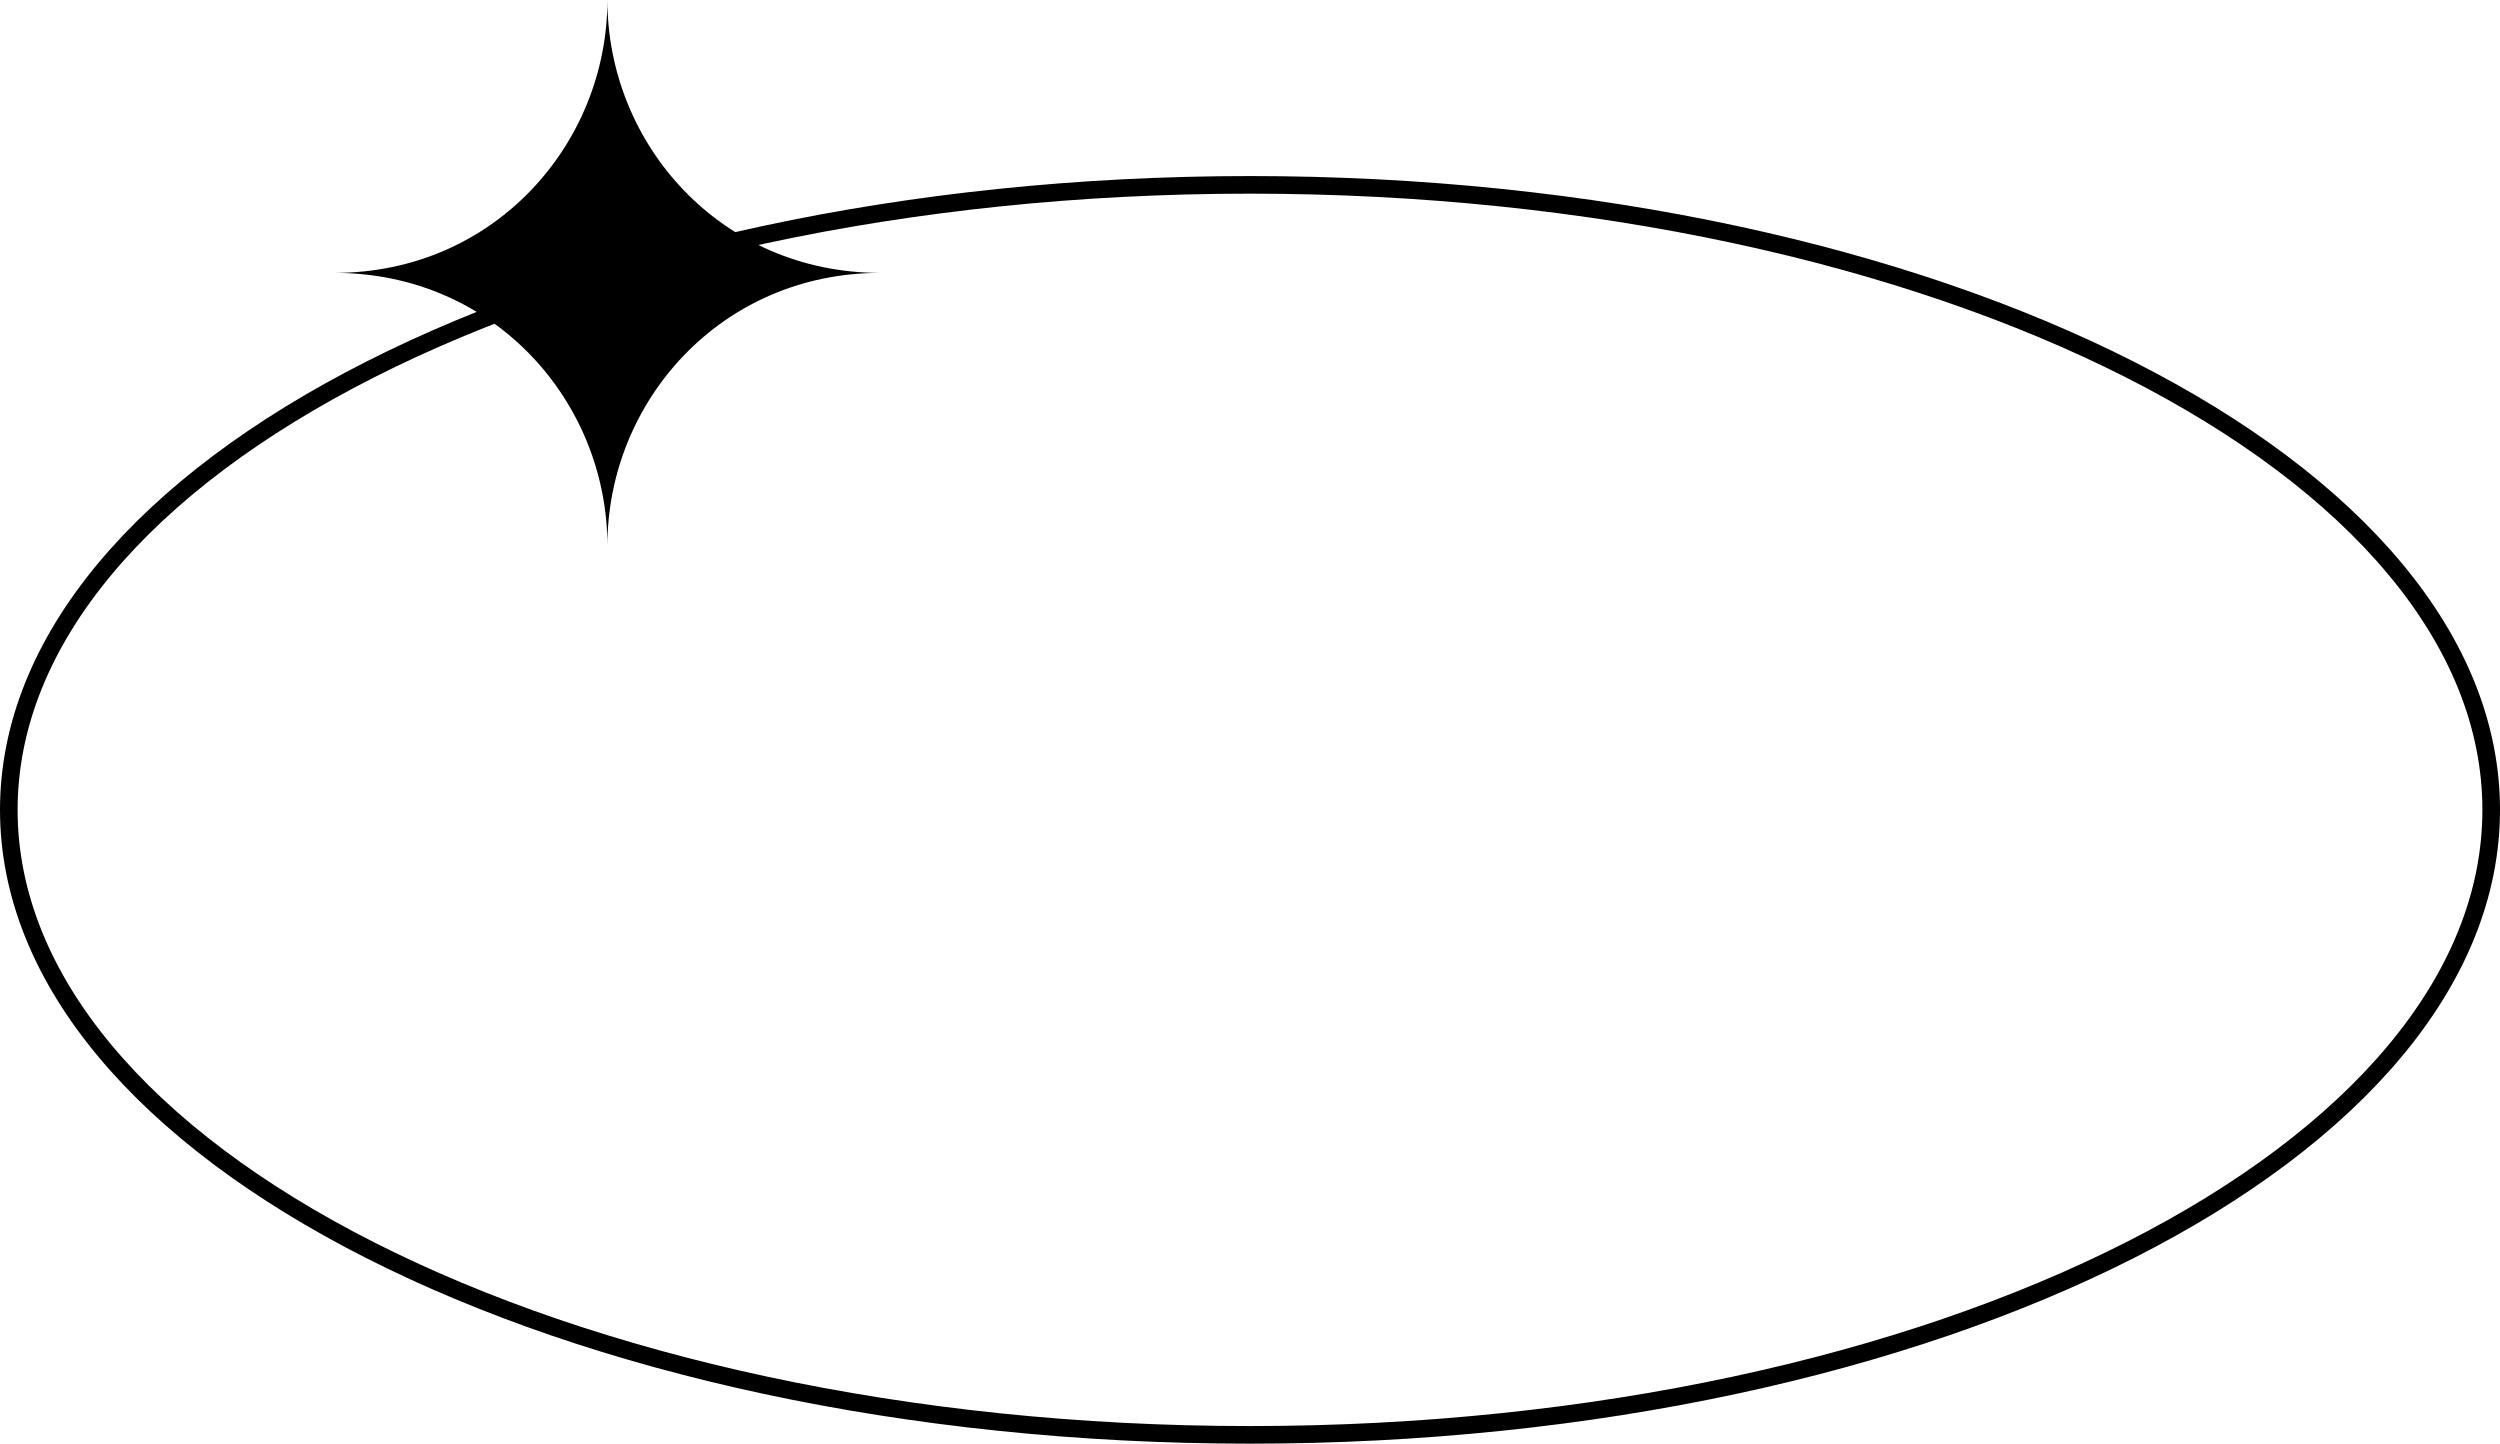 <svg width="142" height="82" viewBox="0 0 142 82" fill="none" xmlns="http://www.w3.org/2000/svg">
<path d="M141.5 46C141.5 55.653 133.771 64.523 120.978 71.01C108.214 77.482 90.544 81.5 71 81.5C51.456 81.5 33.786 77.482 21.021 71.01C8.229 64.523 0.5 55.653 0.5 46C0.5 36.347 8.229 27.477 21.021 20.99C33.786 14.518 51.456 10.5 71 10.5C90.544 10.5 108.214 14.518 120.978 20.99C133.771 27.477 141.5 36.347 141.5 46Z" stroke="black"/>
<path d="M34.5 0C34.5 8.181 28.069 15.5 19 15.5C28.069 15.5 34.5 22.82 34.5 31C34.5 22.82 40.931 15.5 50 15.5C40.931 15.5 34.5 8.181 34.5 0Z" fill="black"/>
</svg>
